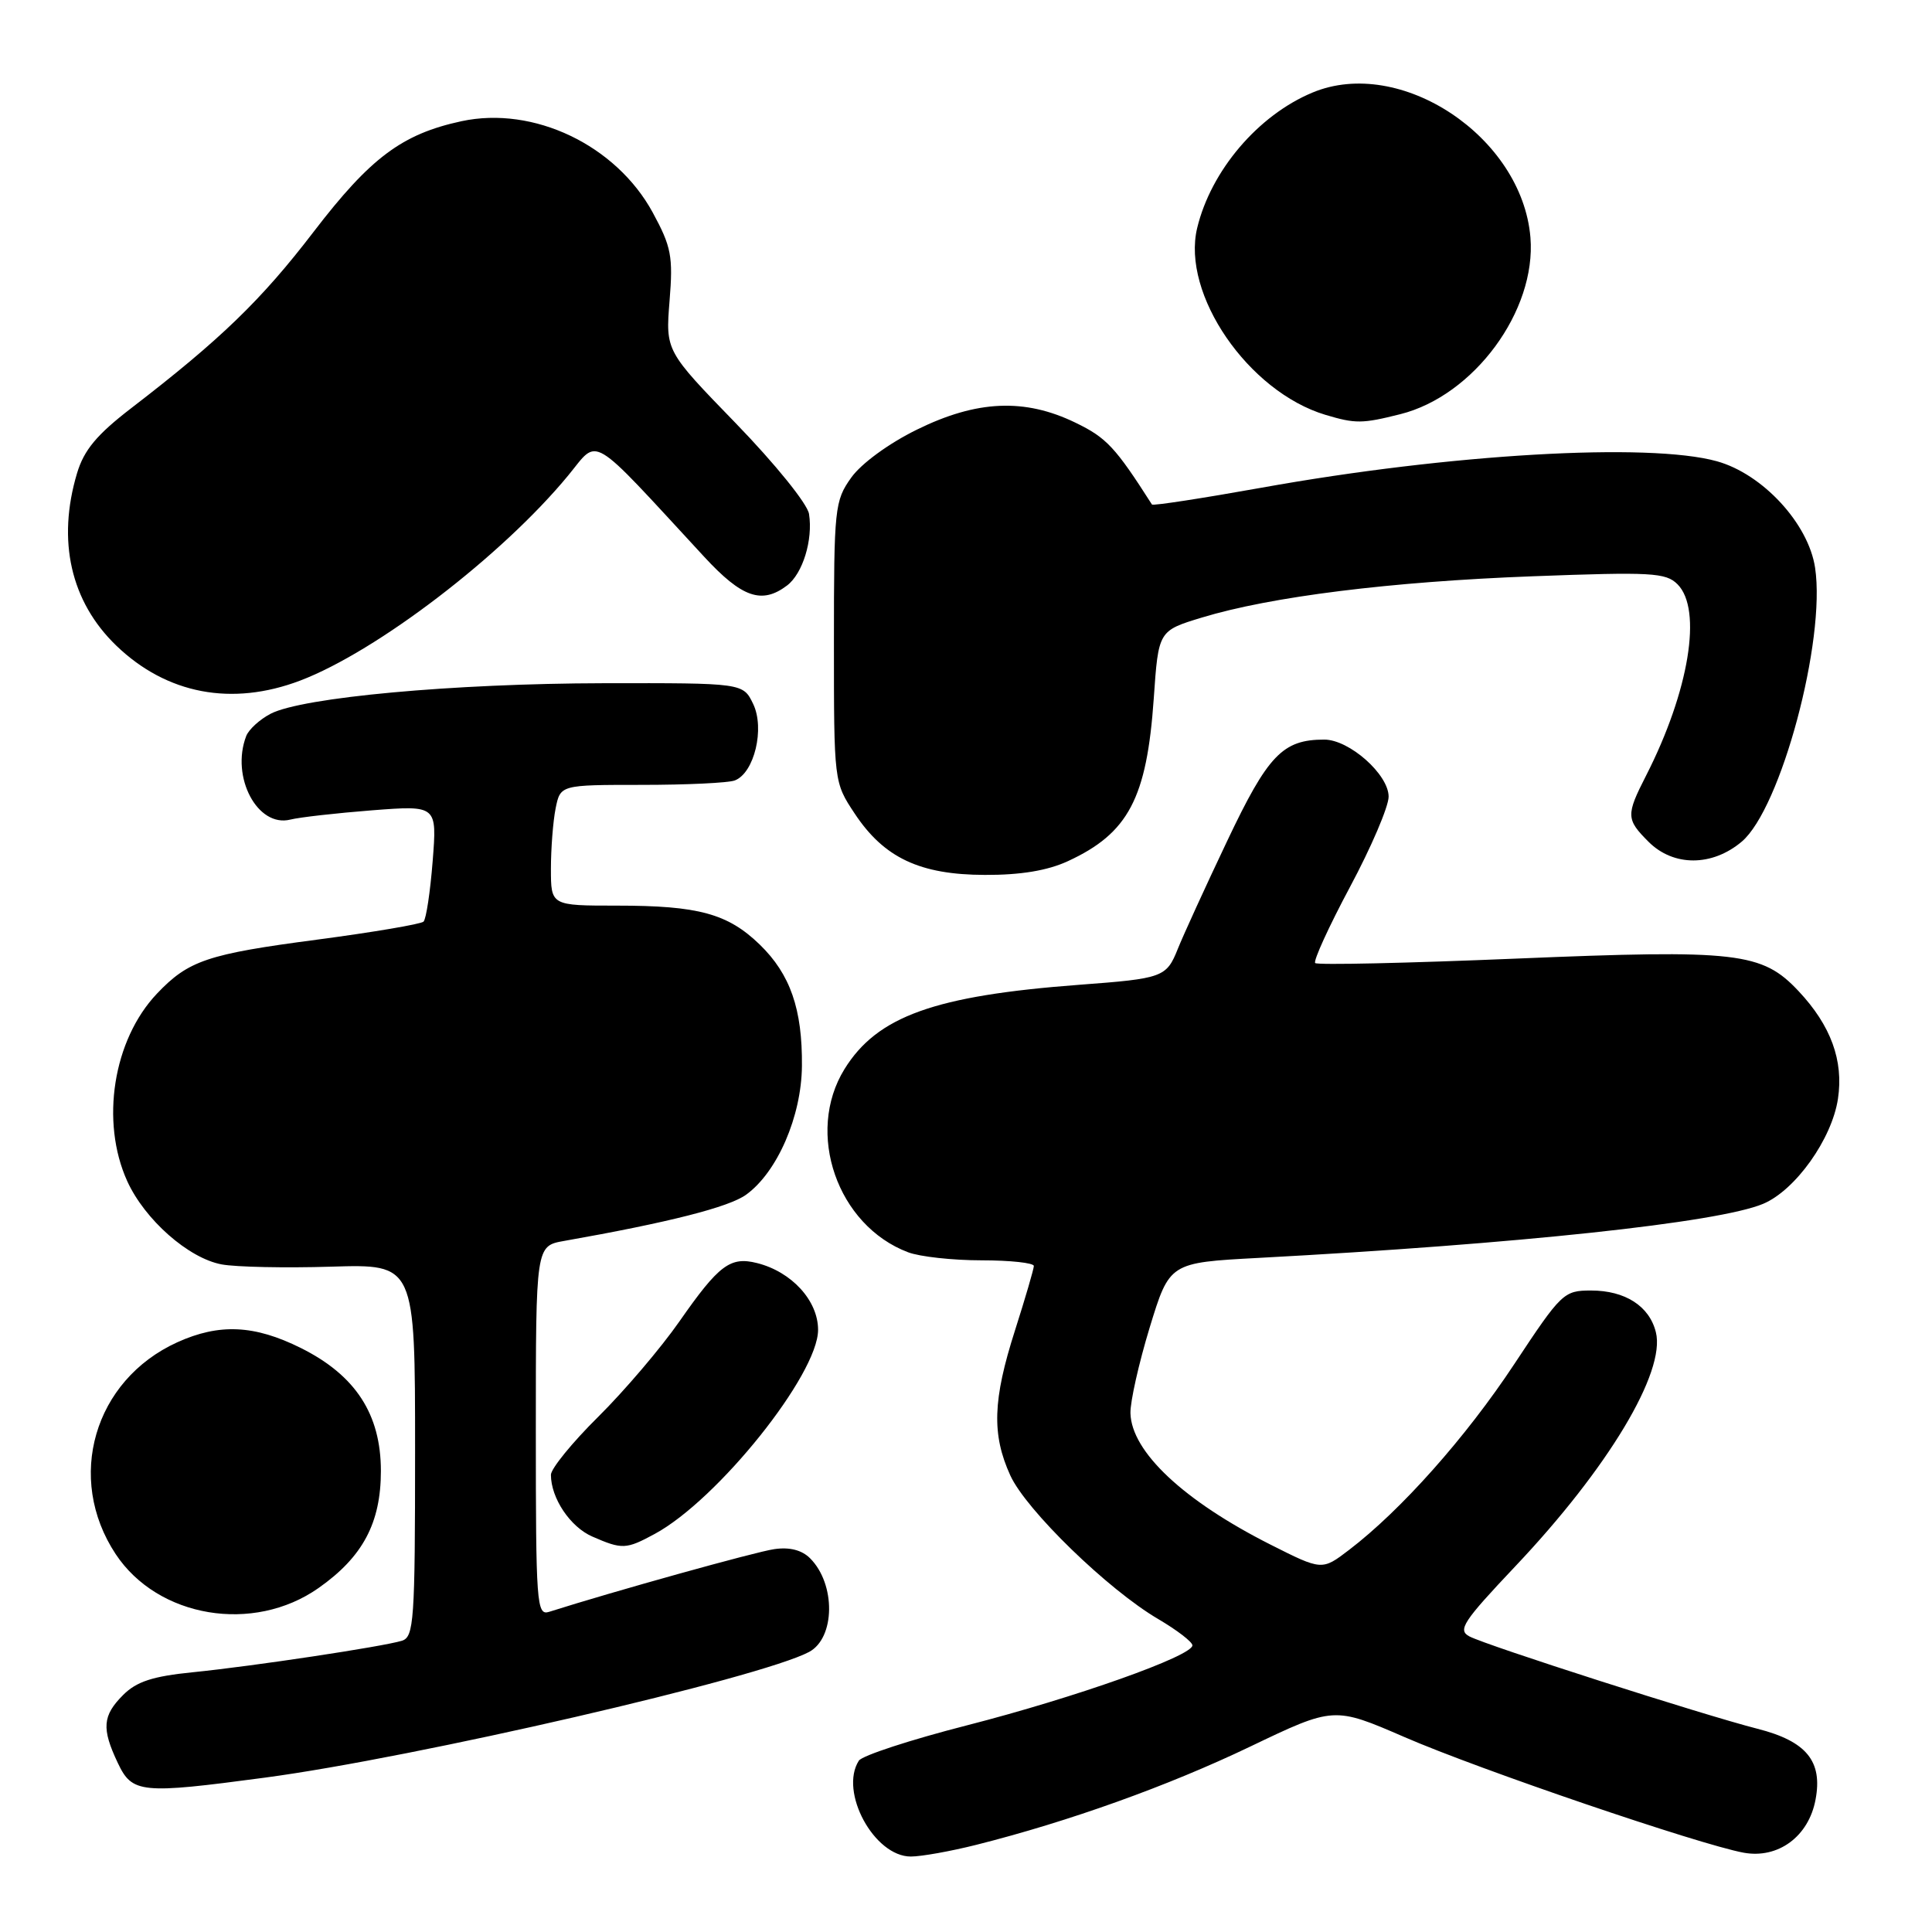 <?xml version="1.0" encoding="UTF-8" standalone="no"?>
<!DOCTYPE svg PUBLIC "-//W3C//DTD SVG 1.1//EN" "http://www.w3.org/Graphics/SVG/1.1/DTD/svg11.dtd" >
<svg xmlns="http://www.w3.org/2000/svg" xmlns:xlink="http://www.w3.org/1999/xlink" version="1.1" viewBox="0 0 256 256">
 <g >
 <path fill="currentColor"
d=" M 129.36 244.45 C 141.63 241.36 154.74 236.66 165.62 231.45 C 176.75 226.12 176.75 226.12 186.12 230.18 C 196.07 234.50 225.11 244.39 231.03 245.49 C 235.61 246.33 239.66 243.35 240.57 238.45 C 241.53 233.37 239.36 230.72 232.87 229.07 C 225.66 227.23 196.96 218.03 194.70 216.83 C 193.12 215.99 193.86 214.87 200.77 207.56 C 213.07 194.57 220.74 181.79 219.41 176.52 C 218.55 173.06 215.34 171.00 210.82 171.00 C 207.21 171.00 206.89 171.31 200.65 180.75 C 194.26 190.43 185.64 200.12 178.76 205.37 C 175.17 208.11 175.17 208.11 168.33 204.66 C 156.83 198.85 149.93 192.37 149.79 187.26 C 149.75 185.74 150.90 180.63 152.34 175.90 C 154.97 167.31 154.97 167.31 166.74 166.68 C 201.15 164.84 227.68 162.00 233.61 159.52 C 237.89 157.73 242.74 150.93 243.54 145.59 C 244.30 140.53 242.60 135.89 238.33 131.34 C 233.48 126.17 230.24 125.80 200.91 127.02 C 186.54 127.62 174.55 127.89 174.27 127.61 C 174.00 127.33 176.07 122.79 178.88 117.53 C 181.70 112.26 184.00 106.88 184.00 105.56 C 184.00 102.62 178.79 98.00 175.47 98.00 C 169.96 98.00 168.01 100.04 162.60 111.45 C 159.71 117.53 156.78 123.95 156.07 125.72 C 154.56 129.50 154.11 129.66 143.00 130.49 C 123.84 131.93 116.23 134.66 111.90 141.66 C 106.68 150.11 110.94 162.38 120.32 165.93 C 121.86 166.52 126.25 167.00 130.07 167.00 C 133.88 167.00 136.99 167.34 136.99 167.75 C 136.98 168.16 135.86 172.00 134.49 176.29 C 131.54 185.51 131.40 190.08 133.87 195.50 C 135.96 200.09 146.82 210.64 153.48 214.54 C 155.96 216.00 158.00 217.56 158.00 218.02 C 158.00 219.43 142.46 224.94 128.15 228.61 C 120.68 230.52 114.22 232.63 113.80 233.30 C 111.17 237.42 115.83 246.00 120.69 246.00 C 122.08 246.00 125.98 245.30 129.36 244.45 Z  M 35.07 235.55 C 55.00 232.90 100.79 222.32 107.21 218.89 C 110.68 217.03 110.76 209.90 107.34 206.48 C 106.25 205.39 104.61 204.97 102.59 205.27 C 100.12 205.62 81.28 210.87 72.75 213.58 C 71.11 214.10 71.00 212.53 71.00 189.61 C 71.00 165.09 71.00 165.09 74.75 164.43 C 88.63 161.98 96.60 159.95 98.87 158.30 C 103.00 155.31 106.20 147.93 106.26 141.25 C 106.33 133.73 104.72 129.09 100.67 125.16 C 96.43 121.06 92.55 120.00 81.76 120.00 C 73.00 120.00 73.00 120.00 73.00 115.12 C 73.00 112.44 73.28 108.84 73.62 107.13 C 74.25 104.00 74.25 104.00 85.04 104.00 C 90.98 104.00 96.53 103.74 97.37 103.41 C 99.95 102.42 101.36 96.53 99.80 93.28 C 98.46 90.50 98.46 90.50 79.98 90.53 C 60.03 90.57 40.09 92.40 35.87 94.57 C 34.43 95.32 32.96 96.65 32.62 97.54 C 30.55 102.95 34.12 109.69 38.47 108.60 C 39.70 108.29 44.58 107.74 49.31 107.37 C 57.91 106.71 57.91 106.71 57.33 114.11 C 57.01 118.17 56.47 121.78 56.12 122.12 C 55.78 122.45 49.42 123.53 42.00 124.51 C 27.49 126.42 24.97 127.27 20.80 131.66 C 14.99 137.78 13.28 148.61 16.86 156.51 C 19.18 161.61 24.97 166.72 29.37 167.54 C 31.25 167.89 37.79 168.03 43.89 167.84 C 55.00 167.50 55.00 167.50 55.00 192.18 C 55.00 214.82 54.85 216.91 53.25 217.41 C 50.69 218.19 33.60 220.77 25.57 221.58 C 20.25 222.11 18.10 222.81 16.32 224.59 C 13.58 227.33 13.44 229.03 15.61 233.60 C 17.52 237.63 18.66 237.74 35.07 235.55 Z  M 42.21 210.42 C 48.07 206.30 50.47 201.80 50.47 194.91 C 50.47 187.39 47.11 182.23 39.87 178.62 C 33.71 175.55 29.05 175.34 23.49 177.86 C 12.45 182.88 8.67 195.86 15.33 205.93 C 20.92 214.37 33.58 216.49 42.21 210.42 Z  M 86.76 203.25 C 95.10 198.74 108.40 182.12 108.40 176.21 C 108.40 172.34 104.90 168.51 100.30 167.36 C 96.76 166.47 95.25 167.61 90.03 175.09 C 87.57 178.62 82.73 184.30 79.28 187.72 C 75.82 191.14 73.00 194.61 73.00 195.42 C 73.00 198.51 75.56 202.33 78.48 203.60 C 82.44 205.33 82.96 205.31 86.76 203.25 Z  M 141.50 114.11 C 149.52 110.41 151.96 105.78 152.88 92.54 C 153.50 83.58 153.50 83.58 159.25 81.83 C 168.40 79.05 184.24 77.07 203.09 76.36 C 218.82 75.77 220.73 75.87 222.28 77.42 C 225.60 80.75 223.82 91.58 218.12 102.76 C 215.44 108.01 215.46 108.56 218.45 111.55 C 221.75 114.84 226.86 114.83 230.78 111.53 C 235.97 107.16 241.95 84.85 240.51 75.24 C 239.64 69.39 233.57 62.81 227.50 61.12 C 218.46 58.61 192.09 60.14 167.18 64.62 C 159.30 66.03 152.76 67.04 152.64 66.85 C 147.78 59.24 146.62 58.00 142.51 56.01 C 135.77 52.74 129.43 53.02 121.49 56.93 C 117.76 58.76 114.11 61.43 112.79 63.29 C 110.60 66.36 110.50 67.33 110.50 85.07 C 110.50 103.65 110.50 103.65 113.25 107.80 C 117.13 113.66 121.88 115.91 130.50 115.93 C 135.23 115.95 138.79 115.36 141.50 114.11 Z  M 39.78 90.18 C 49.95 86.31 66.54 73.62 75.29 63.00 C 79.43 57.99 77.83 57.03 93.32 73.79 C 98.32 79.20 100.95 80.11 104.29 77.58 C 106.37 76.00 107.74 71.53 107.20 68.10 C 106.99 66.76 102.72 61.48 97.51 56.10 C 88.19 46.50 88.19 46.50 88.72 39.87 C 89.20 33.96 88.95 32.69 86.49 28.16 C 81.62 19.22 70.71 14.01 61.15 16.06 C 53.27 17.76 49.09 20.89 41.56 30.71 C 34.62 39.77 29.23 44.98 17.38 54.09 C 12.82 57.60 11.13 59.63 10.21 62.70 C 7.53 71.65 9.37 79.73 15.41 85.55 C 22.09 91.98 30.72 93.62 39.78 90.18 Z  M 185.55 54.88 C 195.31 52.43 203.59 41.17 202.79 31.46 C 201.68 18.12 185.55 7.40 173.90 12.27 C 166.69 15.28 160.46 22.61 158.63 30.22 C 156.53 38.98 165.40 51.90 175.63 54.97 C 179.61 56.16 180.50 56.15 185.55 54.88 Z "/>
</g>
</svg>